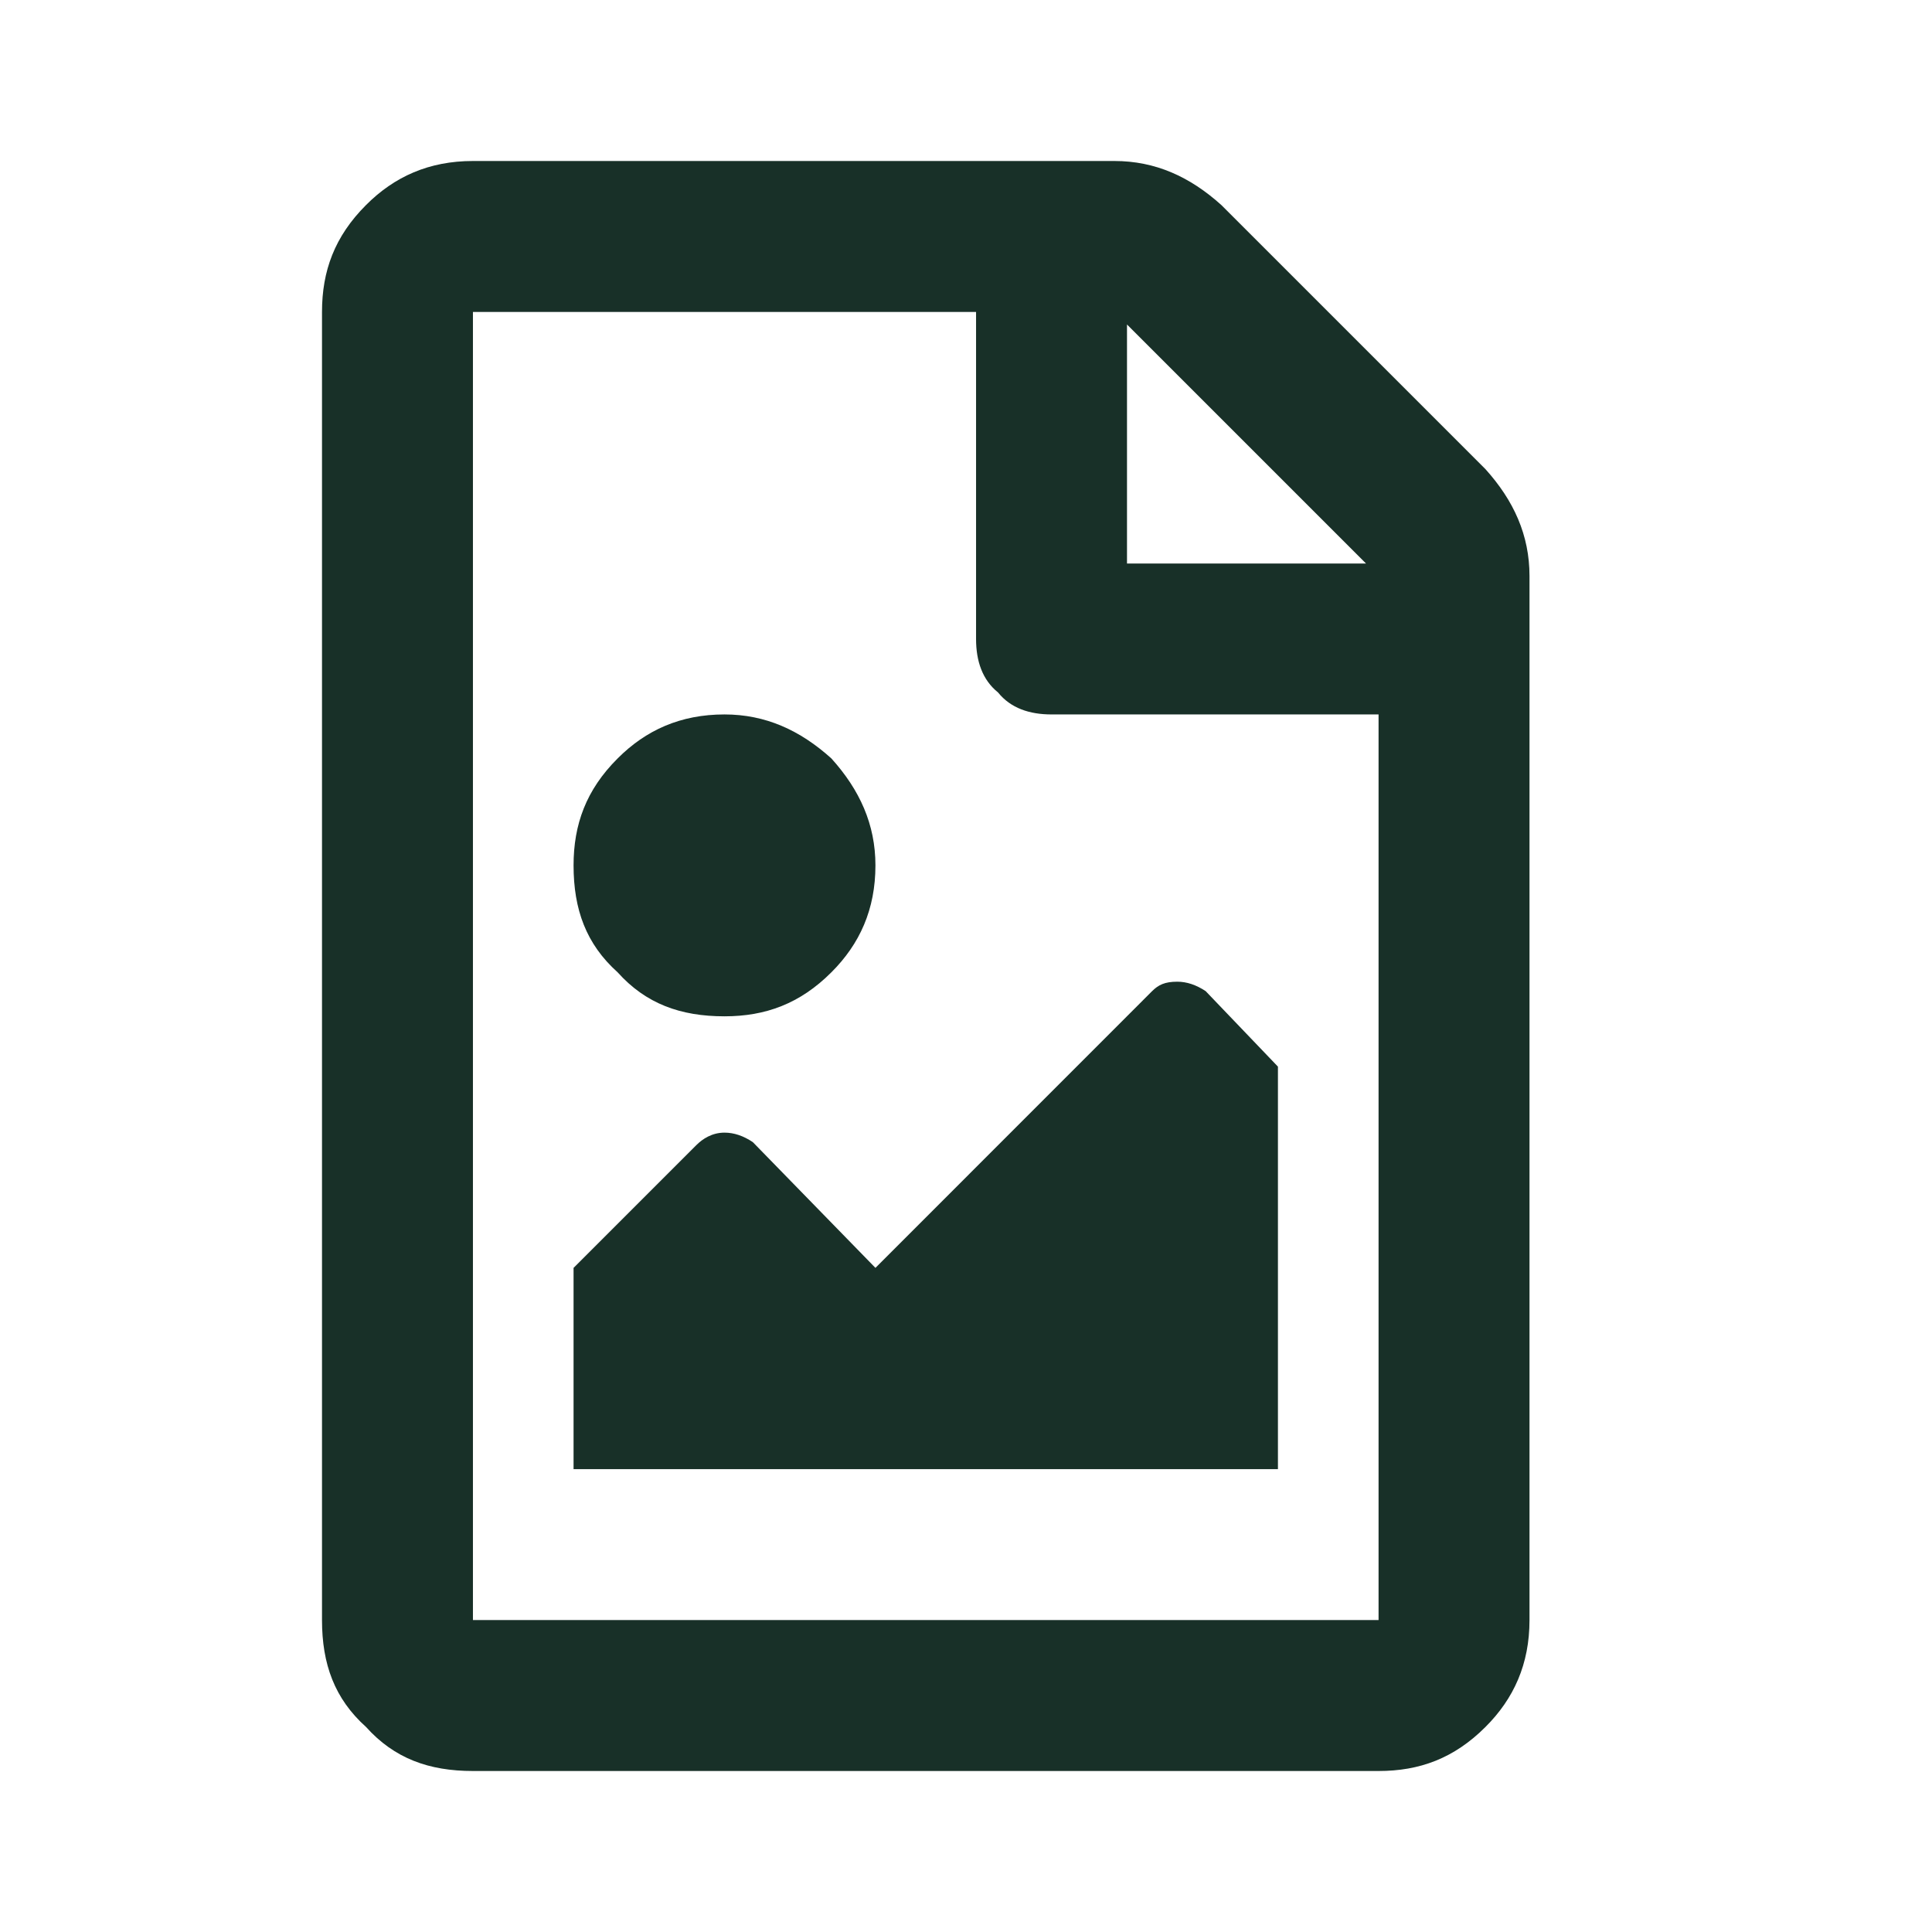 <svg width="24" height="24" viewBox="0 0 24 24" fill="none" xmlns="http://www.w3.org/2000/svg">
<path d="M18.453 5.828C18.805 6.219 19 6.648 19 7.156V20.125C19 20.672 18.805 21.102 18.453 21.453C18.062 21.844 17.633 22 17.125 22H5.875C5.328 22 4.898 21.844 4.547 21.453C4.156 21.102 4 20.672 4 20.125V3.875C4 3.367 4.156 2.938 4.547 2.547C4.898 2.195 5.328 2 5.875 2H13.844C14.352 2 14.781 2.195 15.172 2.547L18.453 5.828ZM16.969 7L14 4.031V7H16.969ZM5.875 20.125H17.125V8.875H13.062C12.789 8.875 12.555 8.797 12.398 8.602C12.203 8.445 12.125 8.211 12.125 7.938V3.875H5.875V20.125ZM7.125 18.25V15.75L8.648 14.227C8.727 14.148 8.844 14.07 9 14.07C9.117 14.07 9.234 14.109 9.352 14.188L10.875 15.75L14.312 12.312C14.391 12.234 14.469 12.195 14.625 12.195C14.742 12.195 14.859 12.234 14.977 12.312L15.875 13.25V18.25H7.125ZM9 8.875C9.508 8.875 9.938 9.07 10.328 9.422C10.68 9.812 10.875 10.242 10.875 10.75C10.875 11.297 10.68 11.727 10.328 12.078C9.938 12.469 9.508 12.625 9 12.625C8.453 12.625 8.023 12.469 7.672 12.078C7.281 11.727 7.125 11.297 7.125 10.75C7.125 10.242 7.281 9.812 7.672 9.422C8.023 9.07 8.453 8.875 9 8.875Z" fill="#183028"/>
</svg>
